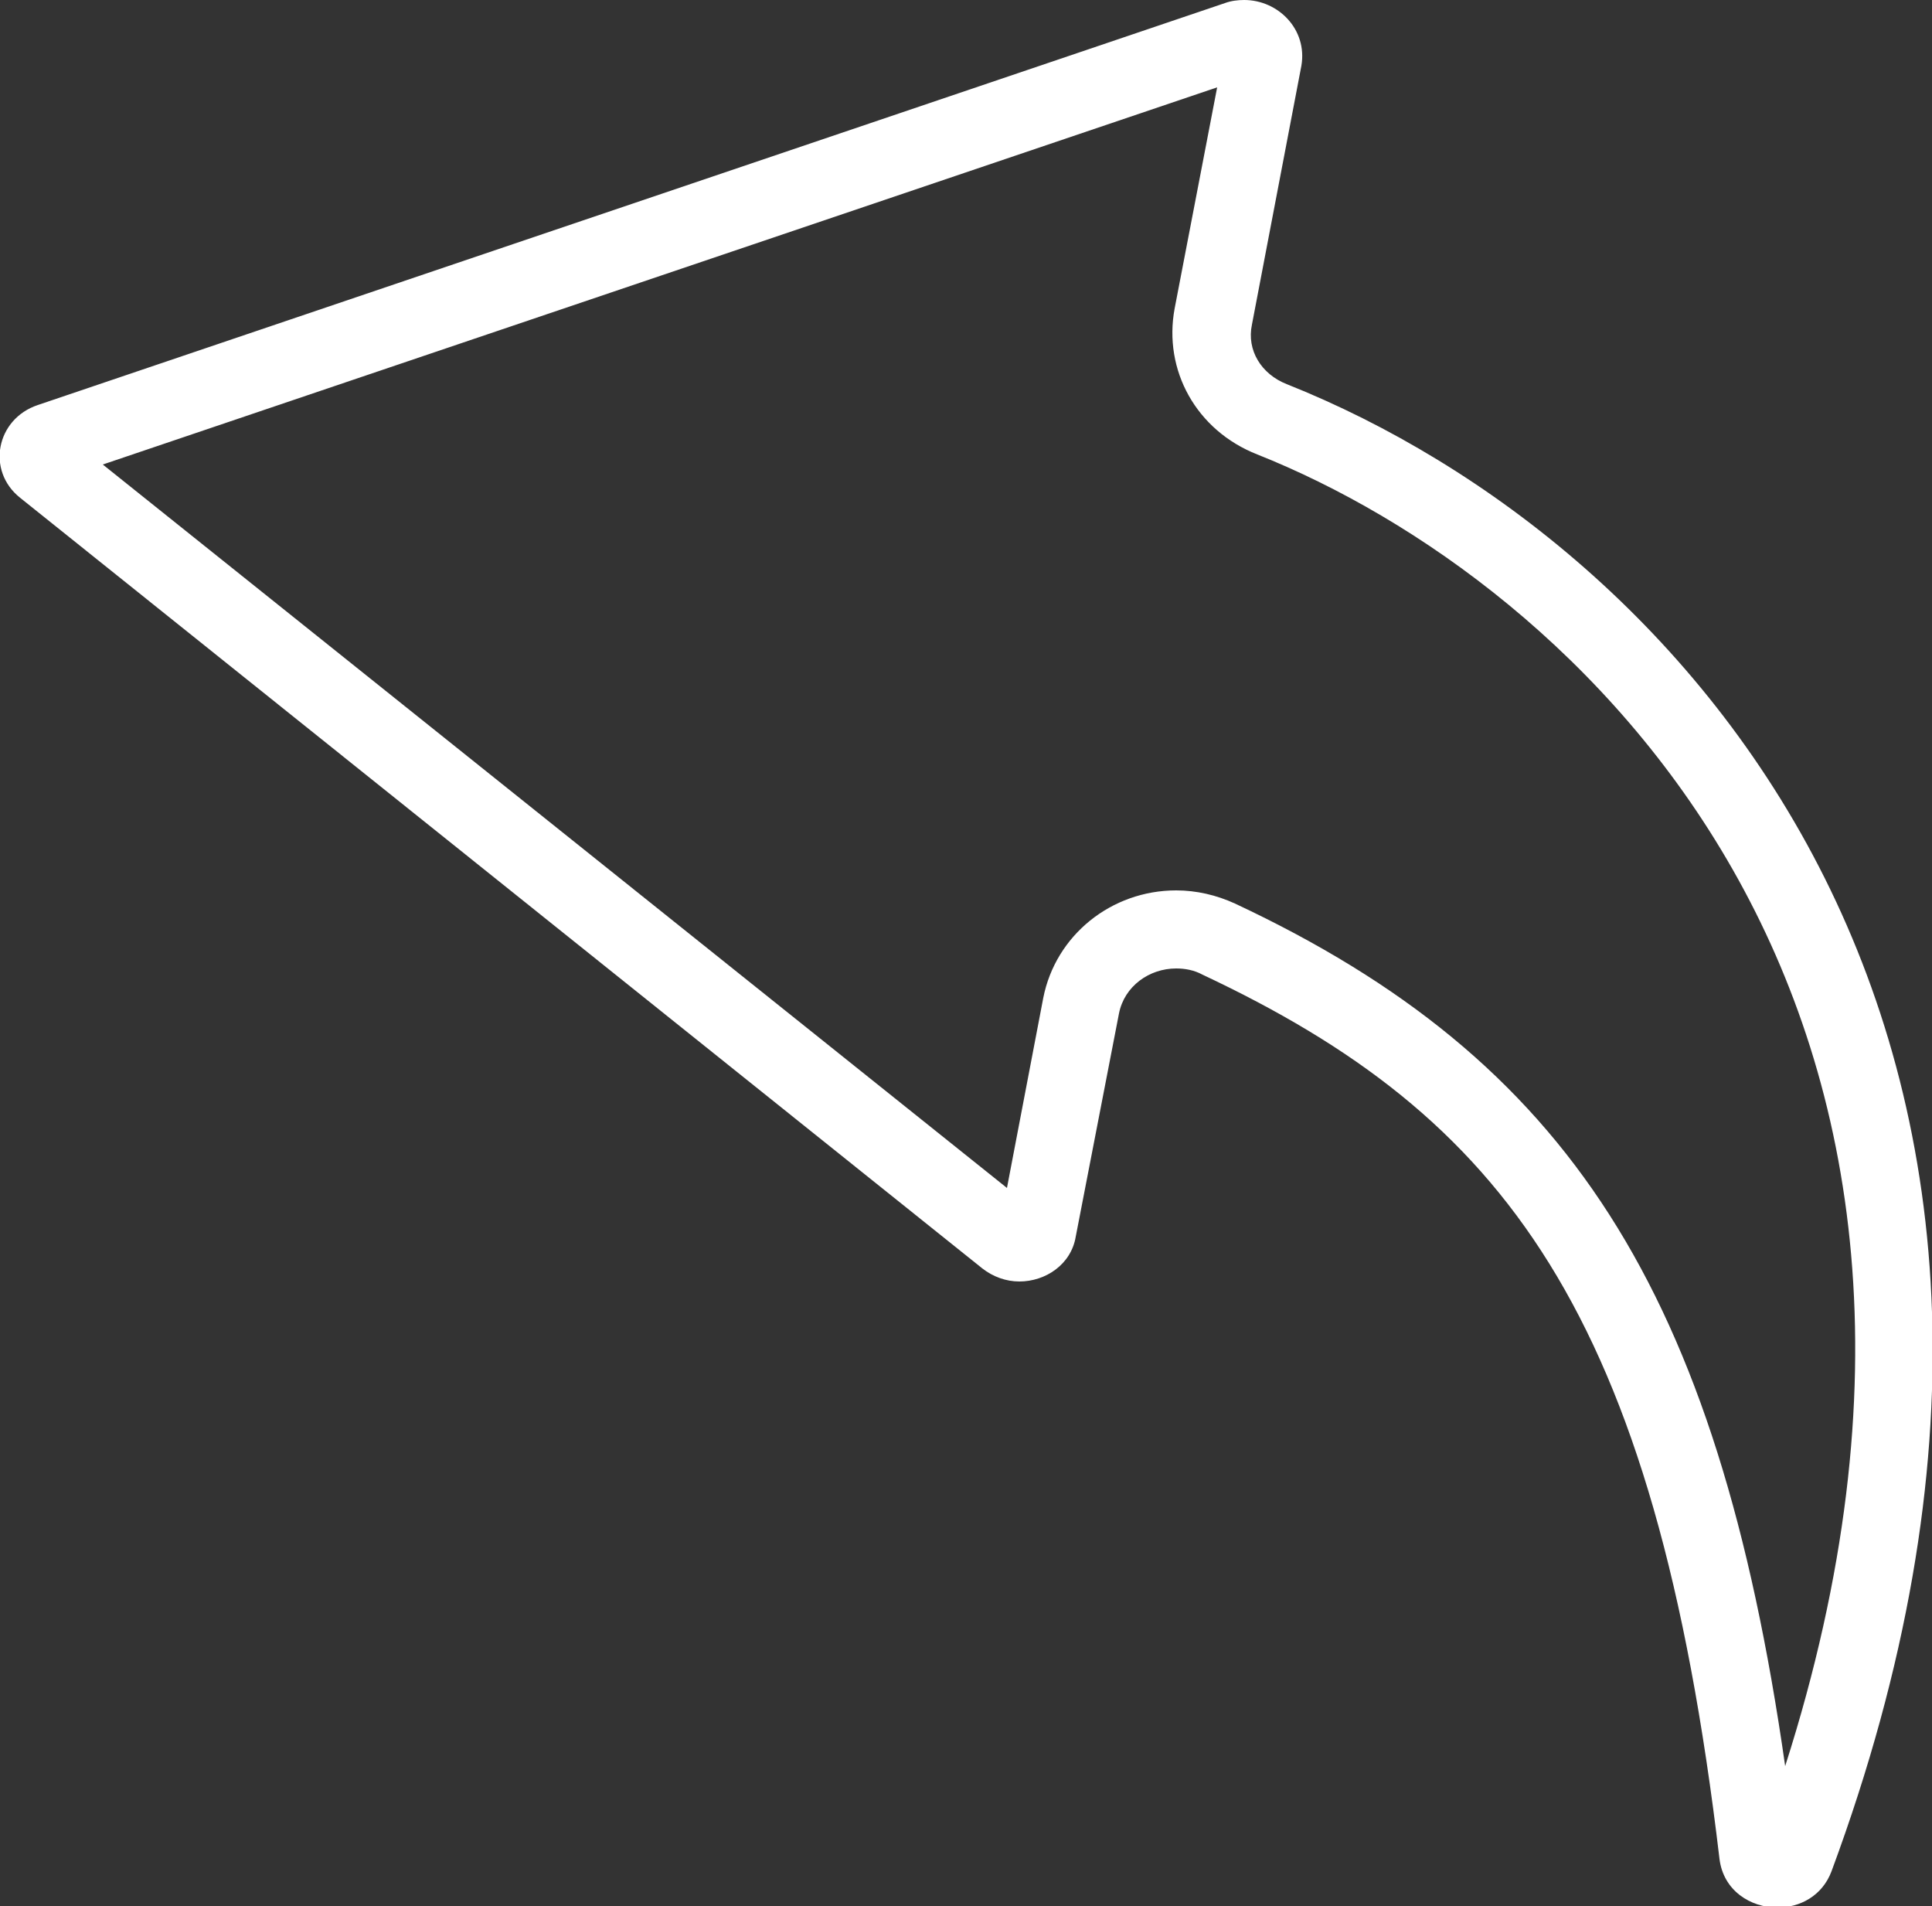 <?xml version="1.0" encoding="UTF-8"?>
<svg id="Camada_2" data-name="Camada 2" xmlns="http://www.w3.org/2000/svg" viewBox="0 0 25 24.66">
  <rect x="0" y="0" width="25" height="24.66" fill="#333333" stroke="none"/>
  <defs>
    <style>
      .cls-1 {
        fill: #fff;
      }
    </style>
  </defs>
  <g id="Camada_1-2" data-name="Camada 1">
    <path class="cls-1" d="M15.75,1.13l-.55,2.86c-.15.8.28,1.58,1.07,1.89,4.12,1.64,10.01,7.03,6.83,16.97-.88-6.16-2.81-9.14-7.12-11.16-.24-.11-.5-.17-.76-.17-.84,0-1.56.58-1.72,1.39l-.47,2.46L1.33,6.01,15.75,1.13M16.1,0c-.08,0-.17.01-.25.04L.49,5.24c-.54.18-.67.85-.23,1.2l12.45,9.97c.14.11.31.17.48.17.34,0,.67-.22.73-.58l.56-2.89c.07-.35.39-.58.74-.58.11,0,.23.02.34.08,3.89,1.83,5.85,4.33,6.69,11.44.05.41.4.63.75.63.29,0,.58-.15.7-.47,3.96-10.69-1.85-17.17-7.05-19.24-.33-.13-.52-.44-.45-.77l.64-3.35C16.92.38,16.54,0,16.1,0h0Z"/>
  </g>
</svg>
